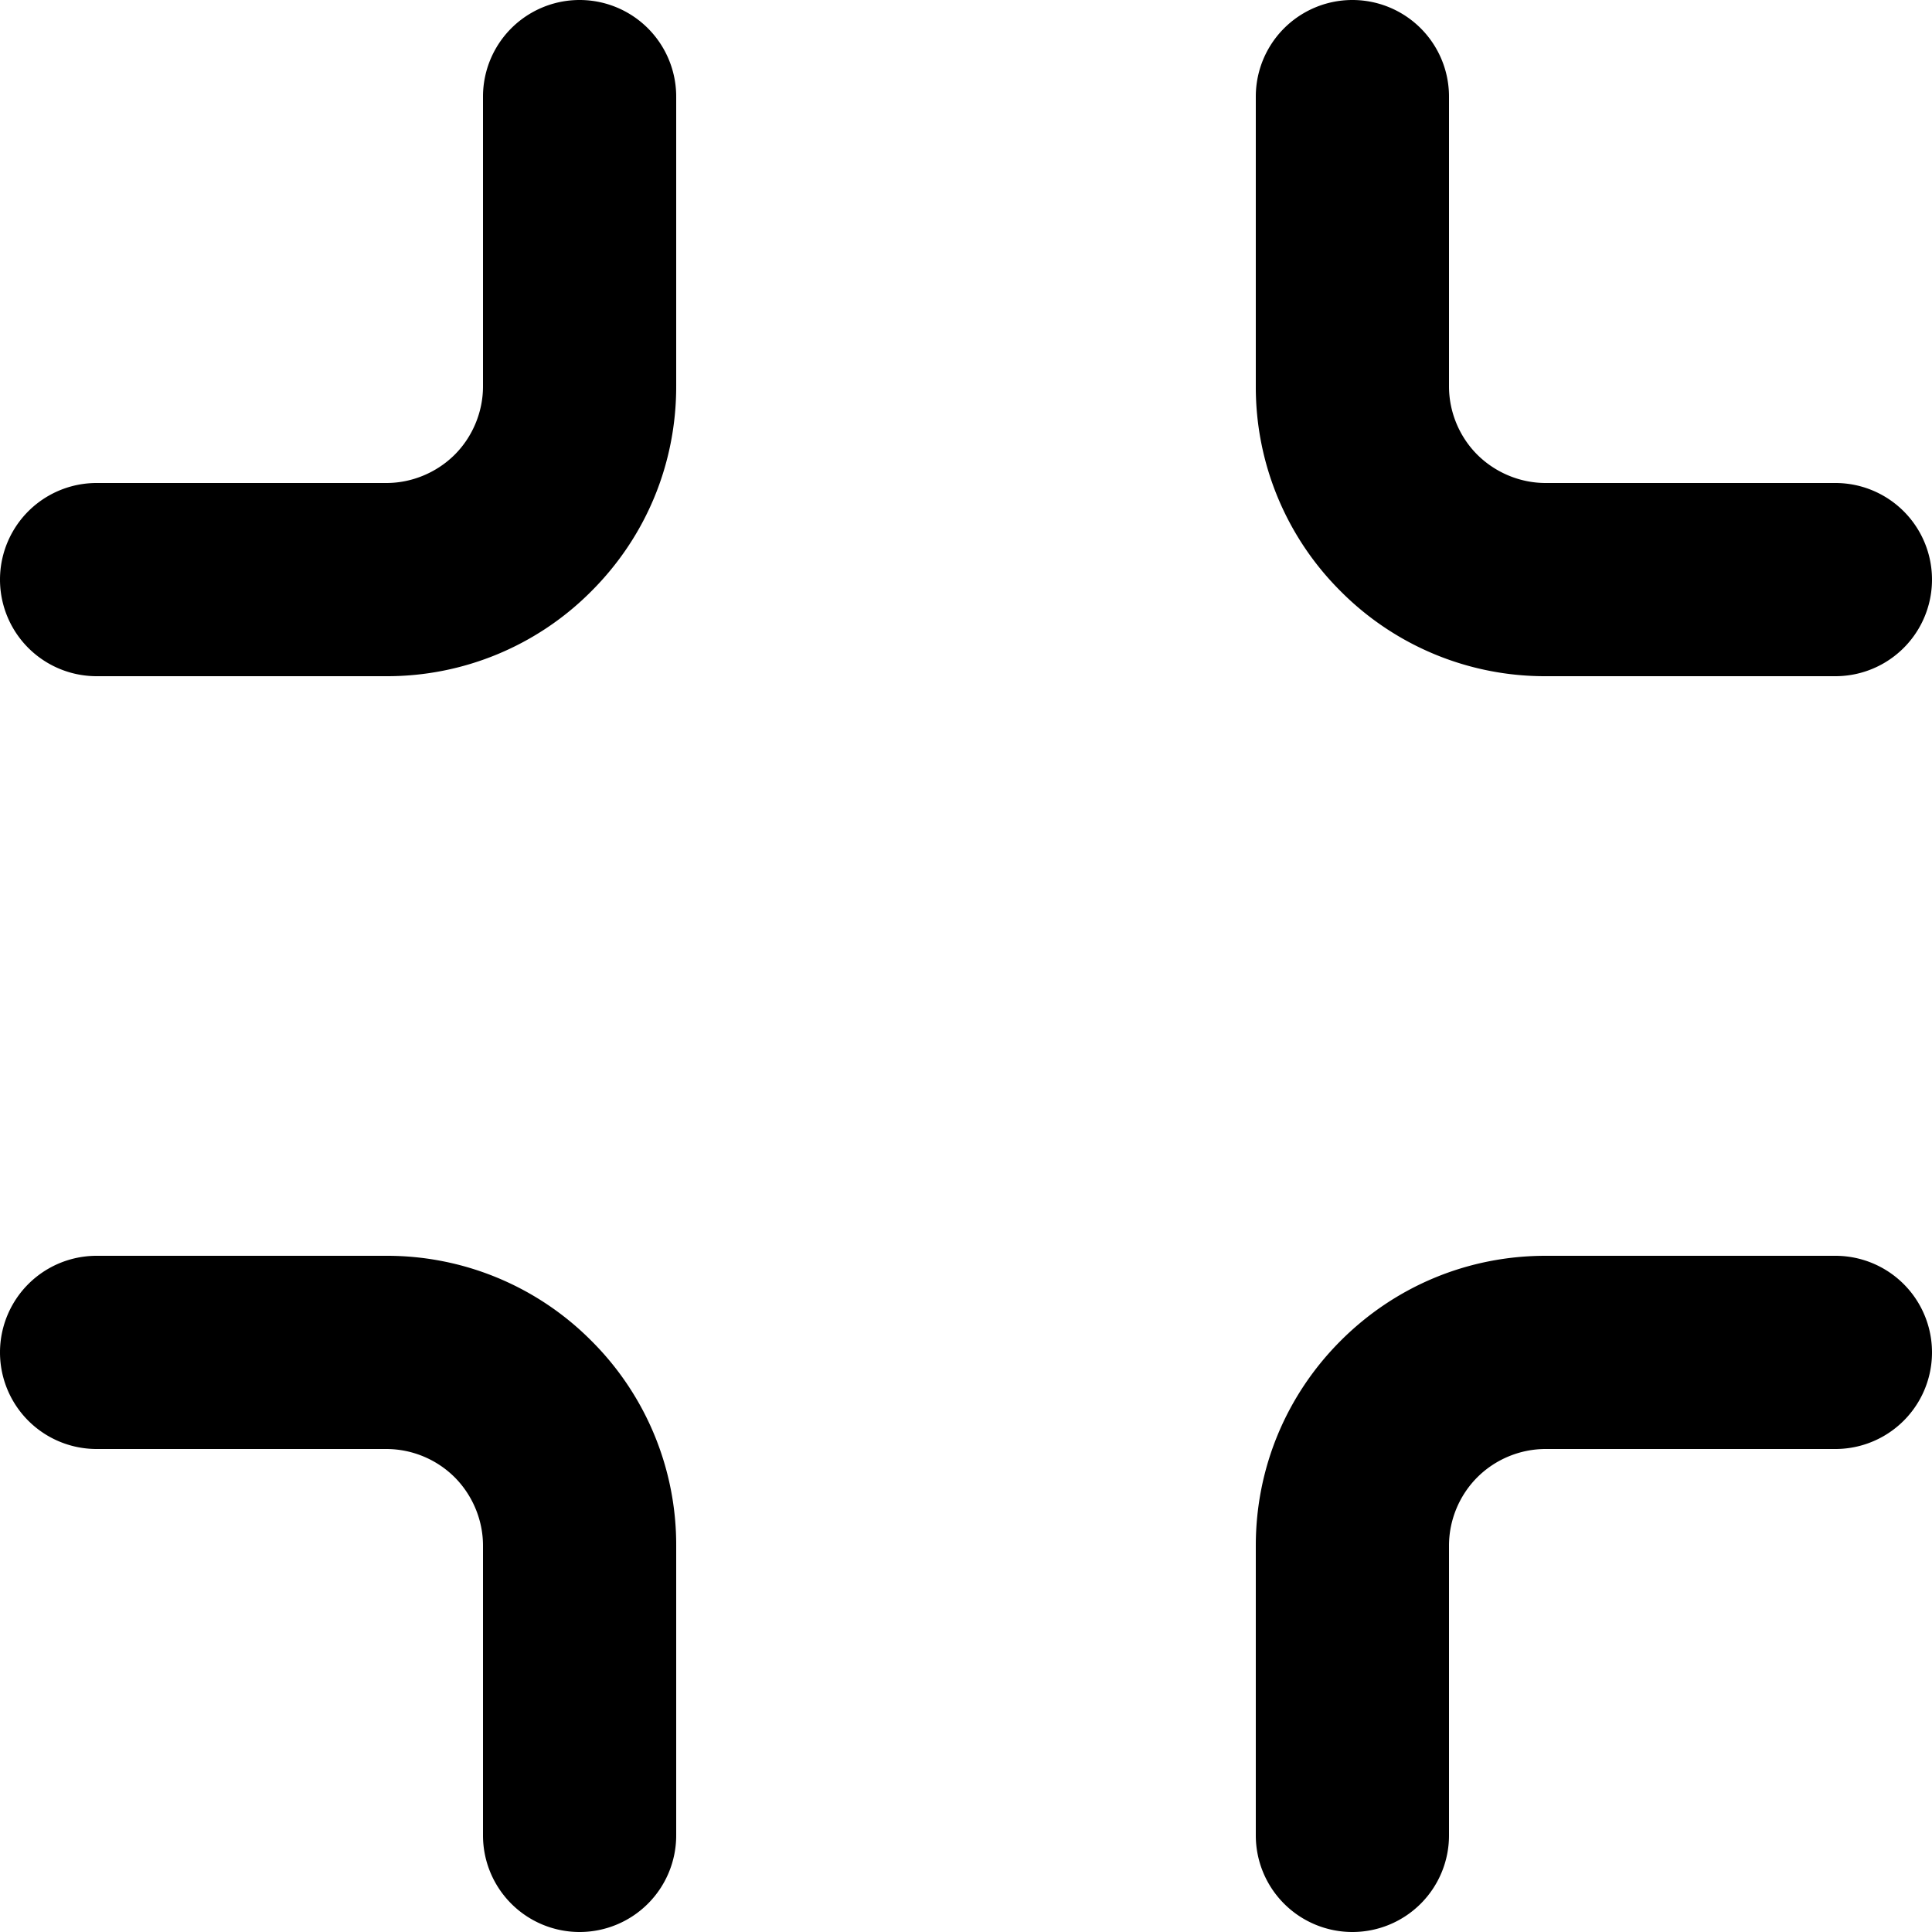 <svg viewBox="0 0 20 20" xmlns="http://www.w3.org/2000/svg" role="icon">
    <path class="st0" d="M14 20a1 1 0 01-1-1v-3c0-.8.313-1.555.879-2.121S15.199 13 16 13h3a1 1 0 110 2h-3c-.263 0-.52.106-.707.293S15 15.737 15 16v3a1 1 0 01-1 1zm-8 0a1 1 0 01-1-1v-3c0-.263-.107-.52-.293-.707A1.006 1.006 0 004 15H1a1 1 0 110-2h3a2.98 2.98 0 012.121.879A2.98 2.98 0 017 16v3a1 1 0 01-1 1zM19 7h-3a2.98 2.98 0 01-2.121-.879A2.98 2.98 0 0113 4V1a1 1 0 112 0v3c0 .263.106.52.293.707.187.186.444.293.707.293h3a1 1 0 110 2zM4 7H1a1 1 0 010-2h3c.263 0 .52-.107.707-.293C4.893 4.521 5 4.263 5 4V1a1 1 0 012 0v3c0 .801-.312 1.555-.879 2.121A2.979 2.979 0 014 7z"/>
</svg>
